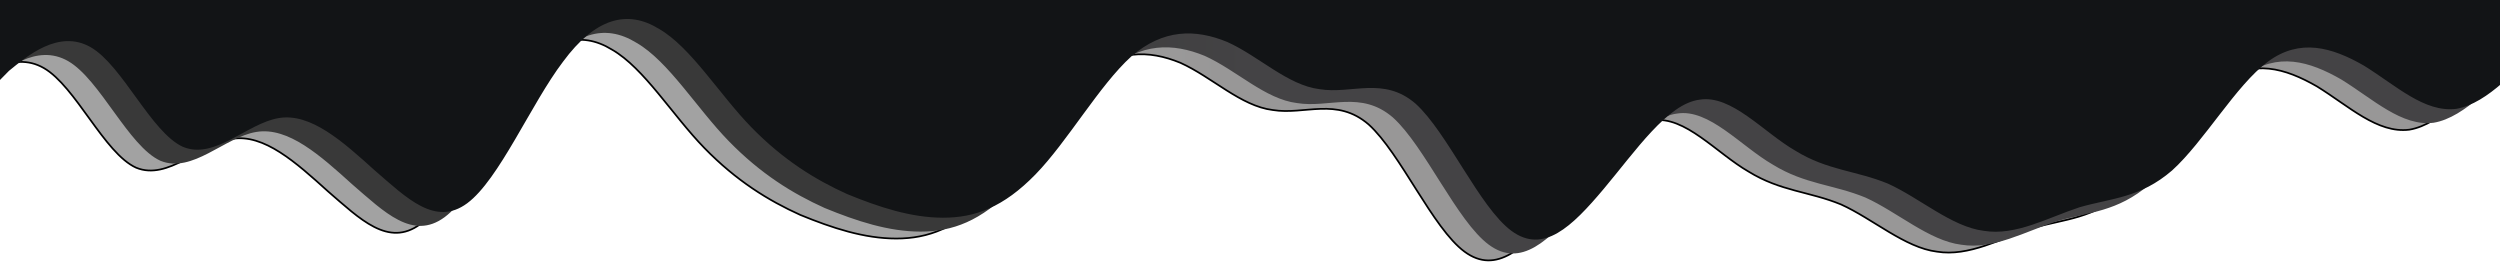 <svg width="1440" height="154" viewBox="0 0 1440 154" fill="none" xmlns="http://www.w3.org/2000/svg">
  <g filter="url(#filter0_f_64_319)">
    <path fill-rule="evenodd" clip-rule="evenodd"
      d="M1443 28.619L1434.82 39.196C1424.59 49.772 1406.17 71.679 1387.76 74.701C1369.35 76.967 1352.98 61.103 1334.57 49.772C1316.16 39.196 1297.75 33.908 1279.33 47.505C1260.92 61.103 1242.51 93.587 1224.1 110.206C1205.68 126.071 1189.32 126.071 1170.9 131.359C1152.49 137.402 1134.08 147.978 1115.67 144.956C1097.25 142.69 1078.84 126.071 1060.43 117.761C1042.02 110.206 1025.65 110.206 1007.24 98.875C988.825 88.299 970.413 66.391 952 69.413C933.587 71.679 915.175 98.875 896.763 120.782C878.35 142.69 861.983 158.554 843.571 144.956C825.158 131.359 806.746 88.299 788.333 71.679C769.921 55.815 751.508 66.391 733.096 63.37C714.683 61.103 698.317 44.484 679.904 36.174C661.492 28.619 643.079 28.619 624.667 44.484C606.254 61.103 587.842 93.587 569.429 112.473C551.017 131.359 534.65 137.402 516.237 137.402C497.825 137.402 479.412 131.359 461 123.804C442.587 115.494 424.175 104.163 405.762 85.277C387.35 66.391 370.983 39.196 352.571 28.619C334.158 17.288 315.746 22.576 297.333 47.505C278.921 71.679 260.508 115.494 242.096 129.092C223.683 142.69 207.317 126.071 188.904 110.206C170.492 93.587 152.079 76.967 133.667 79.989C115.254 83.011 96.842 104.163 78.429 96.609C60.017 88.299 43.65 49.772 25.238 39.196C6.825 28.619 -11.588 44.484 -21.817 52.793L-30 61.103V12H-21.817C-11.588 12 6.825 12 25.238 12C43.65 12 60.017 12 78.429 12C96.842 12 115.254 12 133.667 12C152.079 12 170.492 12 188.904 12C207.317 12 223.683 12 242.096 12C260.508 12 278.921 12 297.333 12C315.746 12 334.158 12 352.571 12C370.983 12 387.35 12 405.762 12C424.175 12 442.587 12 461 12C479.412 12 497.825 12 516.237 12C534.65 12 551.017 12 569.429 12C587.842 12 606.254 12 624.667 12C643.079 12 661.492 12 679.904 12C698.317 12 714.683 12 733.096 12C751.508 12 769.921 12 788.333 12C806.746 12 825.158 12 843.571 12C861.983 12 878.35 12 896.763 12C915.175 12 933.587 12 952 12C970.413 12 988.825 12 1007.24 12C1025.65 12 1042.02 12 1060.43 12C1078.84 12 1097.25 12 1115.67 12C1134.08 12 1152.49 12 1170.9 12C1189.32 12 1205.68 12 1224.1 12C1242.51 12 1260.92 12 1279.33 12C1297.75 12 1316.16 12 1334.57 12C1352.98 12 1369.35 12 1387.76 12C1406.17 12 1424.59 12 1434.82 12H1443V28.619Z"
      fill="url(#paint0_linear_64_319)" />
    <path fill-rule="evenodd" clip-rule="evenodd"
      d="M1443 28.619L1434.82 39.196C1424.59 49.772 1406.17 71.679 1387.76 74.701C1369.35 76.967 1352.98 61.103 1334.57 49.772C1316.16 39.196 1297.75 33.908 1279.33 47.505C1260.92 61.103 1242.51 93.587 1224.1 110.206C1205.68 126.071 1189.32 126.071 1170.9 131.359C1152.49 137.402 1134.08 147.978 1115.67 144.956C1097.25 142.69 1078.84 126.071 1060.43 117.761C1042.02 110.206 1025.65 110.206 1007.24 98.875C988.825 88.299 970.413 66.391 952 69.413C933.587 71.679 915.175 98.875 896.763 120.782C878.35 142.69 861.983 158.554 843.571 144.956C825.158 131.359 806.746 88.299 788.333 71.679C769.921 55.815 751.508 66.391 733.096 63.37C714.683 61.103 698.317 44.484 679.904 36.174C661.492 28.619 643.079 28.619 624.667 44.484C606.254 61.103 587.842 93.587 569.429 112.473C551.017 131.359 534.65 137.402 516.237 137.402C497.825 137.402 479.412 131.359 461 123.804C442.587 115.494 424.175 104.163 405.762 85.277C387.35 66.391 370.983 39.196 352.571 28.619C334.158 17.288 315.746 22.576 297.333 47.505C278.921 71.679 260.508 115.494 242.096 129.092C223.683 142.69 207.317 126.071 188.904 110.206C170.492 93.587 152.079 76.967 133.667 79.989C115.254 83.011 96.842 104.163 78.429 96.609C60.017 88.299 43.65 49.772 25.238 39.196C6.825 28.619 -11.588 44.484 -21.817 52.793L-30 61.103V12H-21.817C-11.588 12 6.825 12 25.238 12C43.65 12 60.017 12 78.429 12C96.842 12 115.254 12 133.667 12C152.079 12 170.492 12 188.904 12C207.317 12 223.683 12 242.096 12C260.508 12 278.921 12 297.333 12C315.746 12 334.158 12 352.571 12C370.983 12 387.35 12 405.762 12C424.175 12 442.587 12 461 12C479.412 12 497.825 12 516.237 12C534.65 12 551.017 12 569.429 12C587.842 12 606.254 12 624.667 12C643.079 12 661.492 12 679.904 12C698.317 12 714.683 12 733.096 12C751.508 12 769.921 12 788.333 12C806.746 12 825.158 12 843.571 12C861.983 12 878.35 12 896.763 12C915.175 12 933.587 12 952 12C970.413 12 988.825 12 1007.24 12C1025.65 12 1042.02 12 1060.43 12C1078.84 12 1097.25 12 1115.67 12C1134.08 12 1152.49 12 1170.9 12C1189.32 12 1205.68 12 1224.1 12C1242.51 12 1260.92 12 1279.33 12C1297.75 12 1316.16 12 1334.57 12C1352.98 12 1369.35 12 1387.76 12C1406.17 12 1424.59 12 1434.82 12H1443V28.619Z"
      stroke="black" />
  </g>
  <path fill-rule="evenodd" clip-rule="evenodd"
    d="M1457 24.619L1448.82 35.196C1438.59 45.772 1420.17 67.679 1401.76 70.701C1383.35 72.967 1366.98 57.103 1348.57 45.772C1330.16 35.196 1311.75 29.908 1293.33 43.505C1274.92 57.103 1256.51 89.587 1238.1 106.206C1219.68 122.071 1203.32 122.071 1184.9 127.359C1166.49 133.402 1148.08 143.978 1129.67 140.956C1111.25 138.69 1092.84 122.071 1074.43 113.761C1056.02 106.206 1039.65 106.206 1021.24 94.875C1002.82 84.299 984.413 62.391 966 65.413C947.587 67.679 929.175 94.875 910.763 116.782C892.35 138.69 875.983 154.554 857.571 140.956C839.158 127.359 820.746 84.299 802.333 67.679C783.921 51.815 765.508 62.391 747.096 59.37C728.683 57.103 712.317 40.484 693.904 32.174C675.492 24.619 657.079 24.619 638.667 40.484C620.254 57.103 601.842 89.587 583.429 108.473C565.017 127.359 548.65 133.402 530.237 133.402C511.825 133.402 493.412 127.359 475 119.804C456.587 111.494 438.175 100.163 419.762 81.277C401.35 62.391 384.983 35.196 366.571 24.619C348.158 13.288 329.746 18.576 311.333 43.505C292.921 67.679 274.508 111.494 256.096 125.092C237.683 138.69 221.317 122.071 202.904 106.206C184.492 89.587 166.079 72.967 147.667 75.989C129.254 79.011 110.842 100.163 92.429 92.609C74.017 84.299 57.65 45.772 39.237 35.196C20.825 24.619 2.412 40.484 -7.817 48.793L-16 57.103V8H-7.817C2.412 8 20.825 8 39.237 8C57.65 8 74.017 8 92.429 8C110.842 8 129.254 8 147.667 8C166.079 8 184.492 8 202.904 8C221.317 8 237.683 8 256.096 8C274.508 8 292.921 8 311.333 8C329.746 8 348.158 8 366.571 8C384.983 8 401.35 8 419.762 8C438.175 8 456.587 8 475 8C493.412 8 511.825 8 530.237 8C548.65 8 565.017 8 583.429 8C601.842 8 620.254 8 638.667 8C657.079 8 675.492 8 693.904 8C712.317 8 728.683 8 747.096 8C765.508 8 783.921 8 802.333 8C820.746 8 839.158 8 857.571 8C875.983 8 892.35 8 910.763 8C929.175 8 947.587 8 966 8C984.413 8 1002.82 8 1021.24 8C1039.65 8 1056.02 8 1074.43 8C1092.84 8 1111.25 8 1129.67 8C1148.08 8 1166.49 8 1184.9 8C1203.32 8 1219.68 8 1238.1 8C1256.51 8 1274.92 8 1293.33 8C1311.75 8 1330.16 8 1348.57 8C1366.98 8 1383.35 8 1401.76 8C1420.17 8 1438.59 8 1448.82 8H1457V24.619Z"
    fill="url(#paint1_linear_64_319)" />
  <path fill-rule="evenodd" clip-rule="evenodd"
    d="M1470 16.619L1461.82 27.196C1451.59 37.772 1433.17 59.679 1414.76 62.701C1396.35 64.967 1379.98 49.103 1361.57 37.772C1343.16 27.196 1324.75 21.908 1306.33 35.505C1287.92 49.103 1269.51 81.587 1251.1 98.206C1232.68 114.071 1216.32 114.071 1197.9 119.359C1179.49 125.402 1161.08 135.978 1142.67 132.956C1124.25 130.69 1105.84 114.071 1087.43 105.761C1069.02 98.206 1052.65 98.206 1034.24 86.875C1015.82 76.299 997.413 54.391 979 57.413C960.587 59.679 942.175 86.875 923.763 108.782C905.35 130.69 888.983 146.554 870.571 132.956C852.158 119.359 833.746 76.299 815.333 59.679C796.921 43.815 778.508 54.391 760.096 51.37C741.683 49.103 725.317 32.484 706.904 24.174C688.492 16.619 670.079 16.619 651.667 32.484C633.254 49.103 614.842 81.587 596.429 100.473C578.017 119.359 561.65 125.402 543.237 125.402C524.825 125.402 506.412 119.359 488 111.804C469.587 103.494 451.175 92.163 432.762 73.277C414.35 54.391 397.983 27.196 379.571 16.619C361.158 5.288 342.746 10.576 324.333 35.505C305.921 59.679 287.508 103.494 269.096 117.092C250.683 130.69 234.317 114.071 215.904 98.206C197.492 81.587 179.079 64.967 160.667 67.989C142.254 71.011 123.842 92.163 105.429 84.609C87.017 76.299 70.65 37.772 52.237 27.196C33.825 16.619 15.412 32.484 5.183 40.793L-3 49.103V0H5.183C15.412 0 33.825 0 52.237 0C70.65 0 87.017 0 105.429 0C123.842 0 142.254 0 160.667 0C179.079 0 197.492 0 215.904 0C234.317 0 250.683 0 269.096 0C287.508 0 305.921 0 324.333 0C342.746 0 361.158 0 379.571 0C397.983 0 414.35 0 432.762 0C451.175 0 469.587 0 488 0C506.412 0 524.825 0 543.237 0C561.65 0 578.017 0 596.429 0C614.842 0 633.254 0 651.667 0C670.079 0 688.492 0 706.904 0C725.317 0 741.683 0 760.096 0C778.508 0 796.921 0 815.333 0C833.746 0 852.158 0 870.571 0C888.983 0 905.35 0 923.763 0C942.175 0 960.587 0 979 0C997.413 0 1015.82 0 1034.24 0C1052.65 0 1069.02 0 1087.43 0C1105.84 0 1124.25 0 1142.67 0C1161.08 0 1179.49 0 1197.9 0C1216.32 0 1232.68 0 1251.1 0C1269.51 0 1287.92 0 1306.33 0C1324.75 0 1343.16 0 1361.57 0C1379.98 0 1396.35 0 1414.76 0C1433.17 0 1451.59 0 1461.82 0H1470V16.619Z"
    fill="#121416" />
  <defs>
    <filter id="filter0_f_64_319" x="-34" y="8" width="1481" height="146"
      filterUnits="userSpaceOnUse" color-interpolation-filters="sRGB">
      <feFlood flood-opacity="0" result="BackgroundImageFix" />
      <feBlend mode="normal" in="SourceGraphic" in2="BackgroundImageFix" result="shape" />
      <feGaussianBlur stdDeviation="2" result="effect1_foregroundBlur_64_319" />
    </filter>
    <linearGradient id="paint0_linear_64_319" x1="706.5" y1="150" x2="547.454" y2="152.736"
      gradientUnits="userSpaceOnUse">
      <stop stop-color="#989797" />
      <stop offset="1" stop-color="#A2A2A2" />
    </linearGradient>
    <linearGradient id="paint1_linear_64_319" x1="720.5" y1="146" x2="561.454" y2="148.736"
      gradientUnits="userSpaceOnUse">
      <stop stop-color="#444345" />
      <stop offset="1" stop-color="#393939" />D </linearGradient>
  </defs>
</svg>
